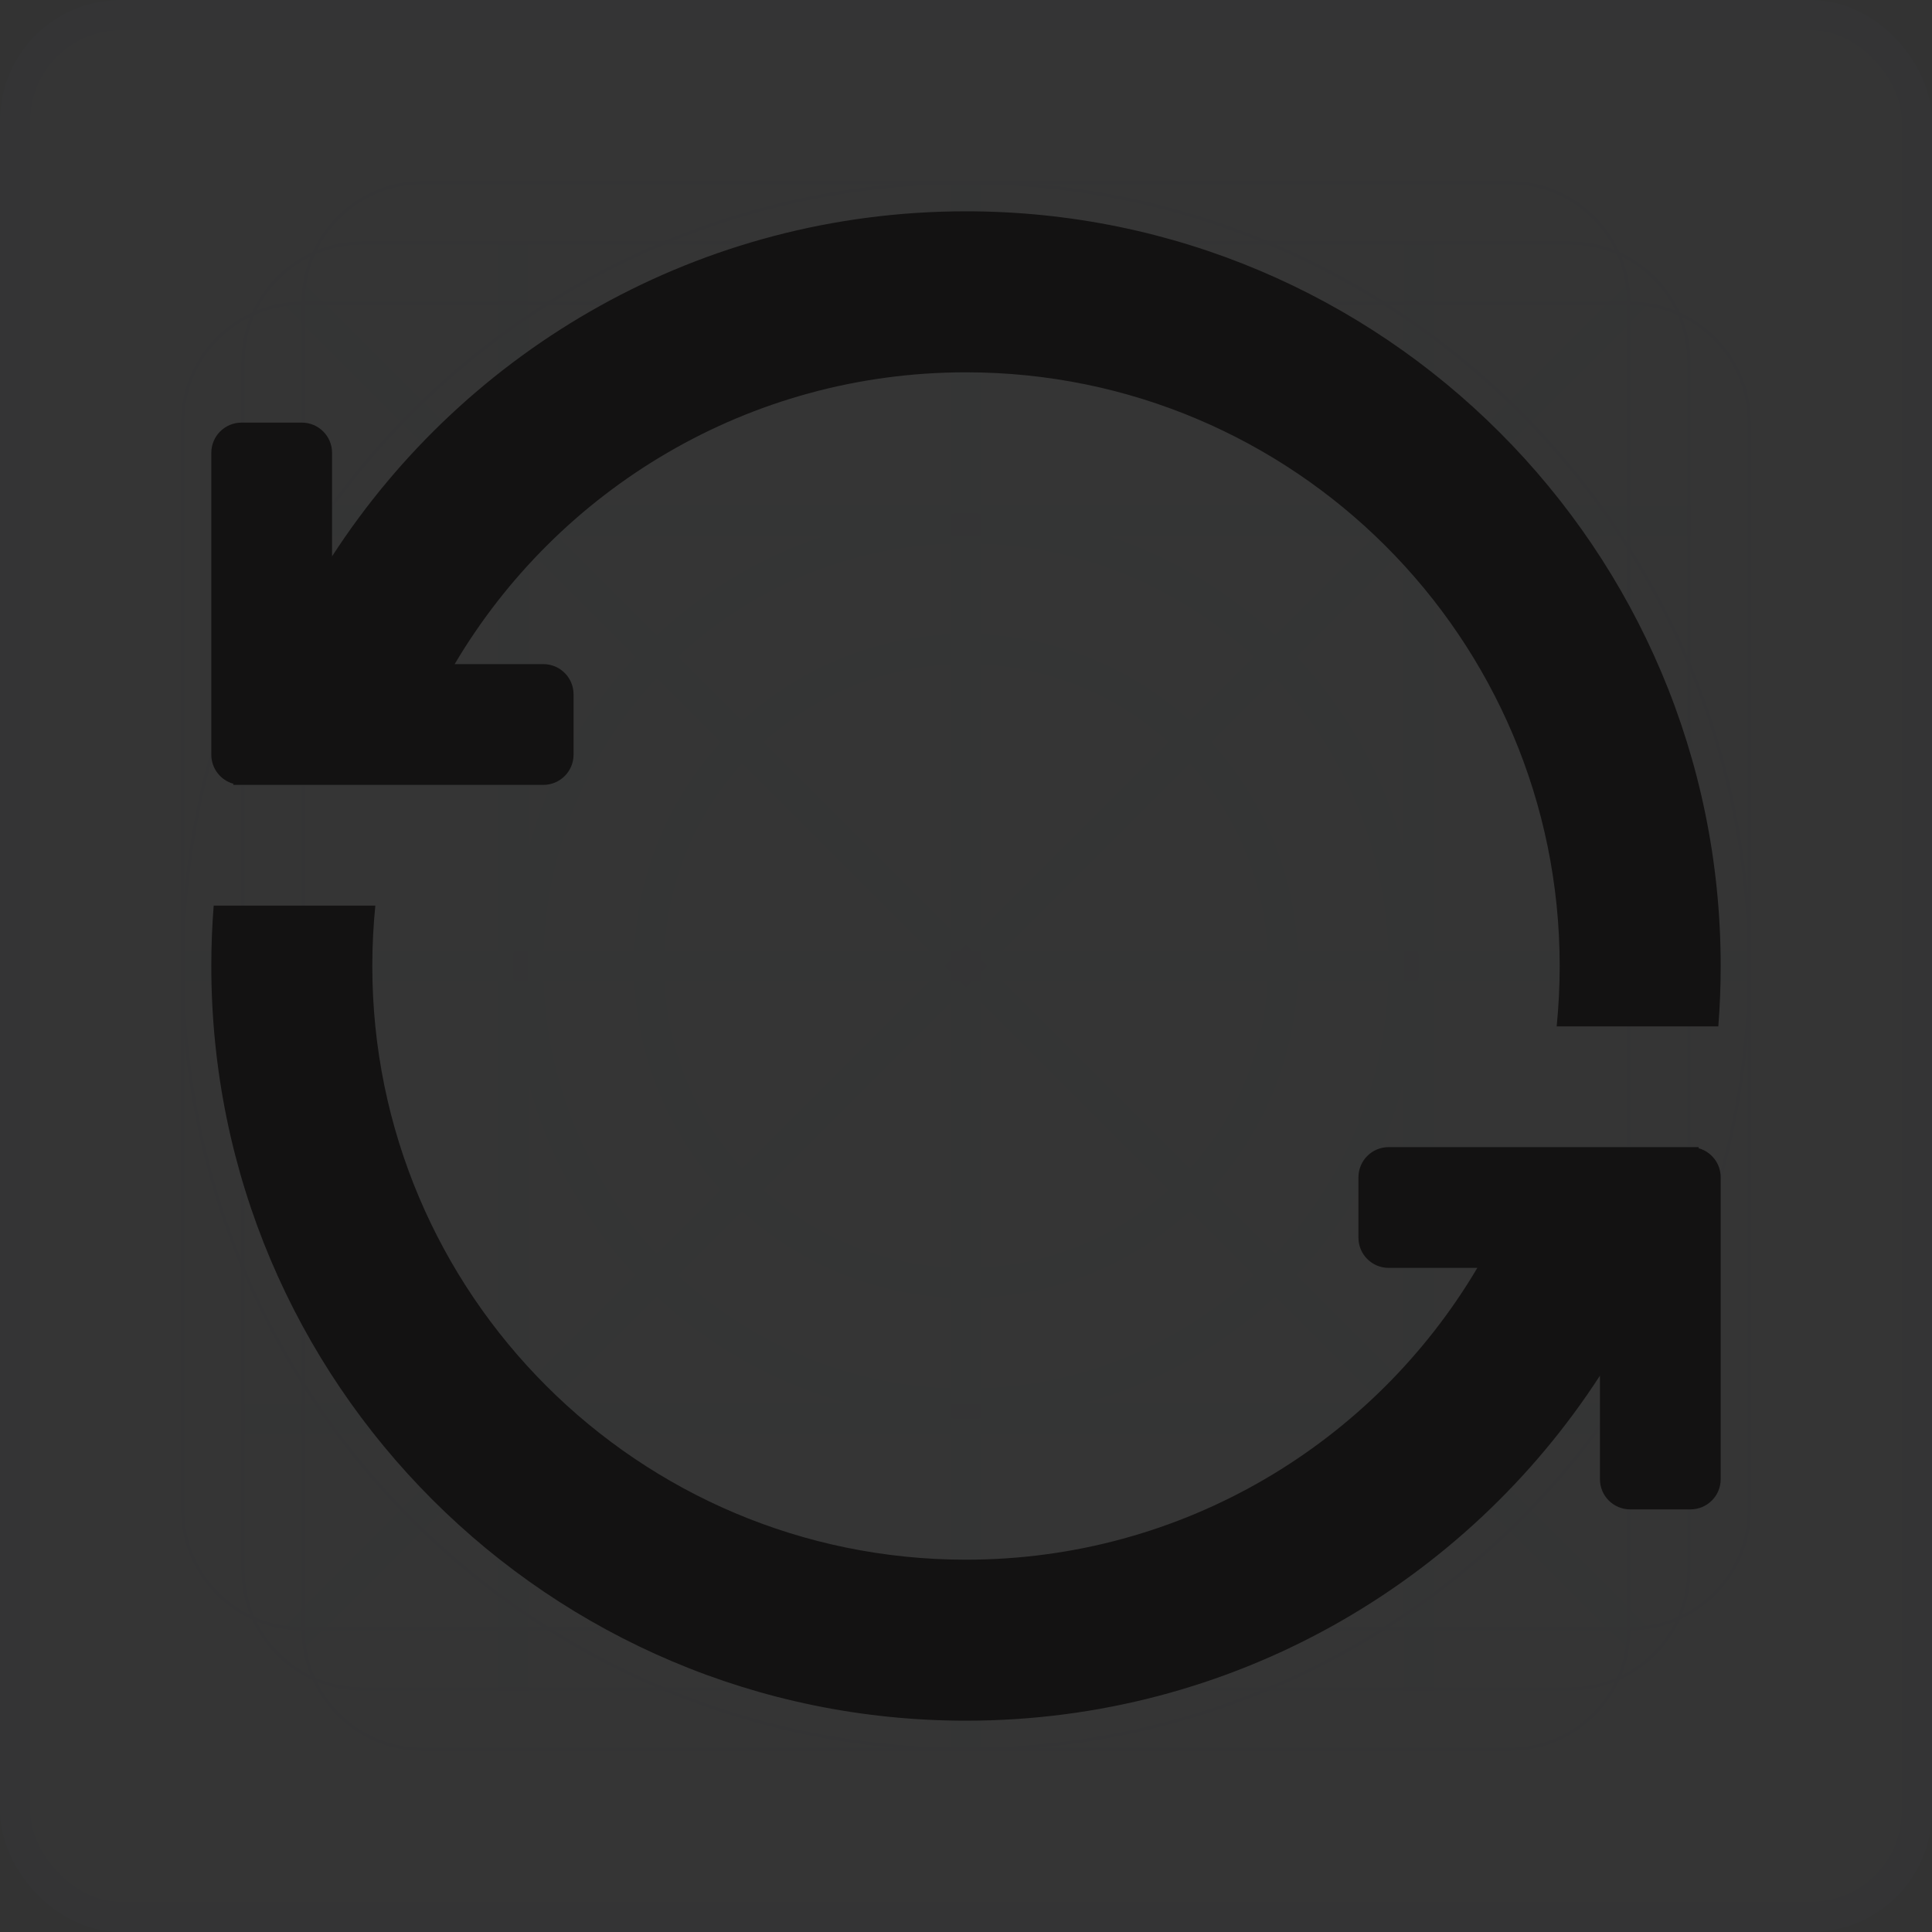 <svg width="48" height="48" viewBox="0 0 48 48" fill="none" xmlns="http://www.w3.org/2000/svg">
<rect x="0" y="0" width="48" height="48" fill="#333333" stroke="none"/>
<g opacity="0.01">
<rect x="0.375" y="0.375" width="47.25" height="47.25" rx="2.625" fill="#EBEFF5" stroke="#4A96FF" stroke-width="0.75"/>
<path opacity="0.2" d="M24 13.125C30.006 13.125 34.875 17.994 34.875 24C34.875 30.006 30.006 34.875 24 34.875C17.994 34.875 13.125 30.006 13.125 24C13.125 17.994 17.994 13.125 24 13.125Z" stroke="#4A96FF" stroke-width="0.75" stroke-linecap="square"/>
<path opacity="0.2" d="M24 16.125C28.349 16.125 31.875 19.651 31.875 24C31.875 28.349 28.349 31.875 24 31.875C19.651 31.875 16.125 28.349 16.125 24C16.125 19.651 19.651 16.125 24 16.125Z" stroke="#4A96FF" stroke-width="0.75" stroke-linecap="square"/>
<path opacity="0.2" d="M0 12.938H48" stroke="#4A96FF" stroke-width="0.75"/>
<path opacity="0.2" d="M0 24H48" stroke="#4A96FF" stroke-width="0.75"/>
<path opacity="0.2" d="M0 35.25H48" stroke="#4A96FF" stroke-width="0.75"/>
<path opacity="0.2" d="M24 48L24 0" stroke="#4A96FF" stroke-width="0.75"/>
<path opacity="0.2" d="M35.25 48V0" stroke="#4A96FF" stroke-width="0.75"/>
<path opacity="0.2" d="M12.75 48L12.75 0" stroke="#4A96FF" stroke-width="0.75"/>
<path opacity="0.2" d="M1.125 46.875L46.875 1.125" stroke="#4A96FF" stroke-width="0.75" stroke-linecap="square"/>
<path opacity="0.2" d="M46.875 46.875L1.125 1.125" stroke="#4A96FF" stroke-width="0.75" stroke-linecap="square"/>
<path d="M10.5 4.537H37.5C39.136 4.537 40.462 5.864 40.462 7.5V40.5C40.462 42.136 39.136 43.462 37.5 43.462H10.5C8.864 43.462 7.537 42.136 7.537 40.5V7.5C7.537 5.864 8.864 4.537 10.5 4.537Z" fill="#4A96FF" fill-opacity="0.04" stroke="#4A96FF" stroke-width="0.075" stroke-linecap="square"/>
<path d="M4.537 37.5V10.5C4.537 8.864 5.864 7.537 7.5 7.537H40.5C42.136 7.537 43.462 8.864 43.462 10.5V37.5C43.462 39.136 42.136 40.462 40.5 40.462H7.5C5.864 40.462 4.537 39.136 4.537 37.5Z" fill="#4A96FF" fill-opacity="0.04" stroke="#4A96FF" stroke-width="0.075" stroke-linecap="square"/>
<path d="M6.037 39V9C6.037 7.364 7.364 6.037 9 6.037H39C40.636 6.037 41.962 7.364 41.962 9V39C41.962 40.636 40.636 41.962 39 41.962H9C7.364 41.962 6.037 40.636 6.037 39Z" fill="#4A96FF" fill-opacity="0.04" stroke="#4A96FF" stroke-width="0.075" stroke-linecap="square"/>
<path d="M24 4.537C34.749 4.537 43.462 13.251 43.462 24C43.462 34.749 34.749 43.462 24 43.462C13.251 43.462 4.537 34.749 4.537 24C4.537 13.251 13.251 4.537 24 4.537Z" fill="#4A96FF" fill-opacity="0.04" stroke="#4A96FF" stroke-width="0.075" stroke-linecap="square"/>
</g>
<path fill-rule="evenodd" clip-rule="evenodd" d="M36.704 31.5C34.136 35.84 29.408 38.75 24 38.75C15.854 38.75 9.25 32.146 9.25 24C9.25 23.494 9.276 22.993 9.325 22.5H5.309C5.27 22.995 5.25 23.495 5.25 24C5.25 34.355 13.645 42.75 24 42.75C30.603 42.75 36.41 39.336 39.75 34.178V36.75C39.75 37.164 40.086 37.5 40.5 37.5H42C42.414 37.5 42.75 37.164 42.75 36.75V29.25C42.75 28.905 42.517 28.614 42.2 28.527C42.202 28.518 42.204 28.509 42.206 28.5H42H38.051H34.5C34.086 28.5 33.75 28.836 33.75 29.25V30.75C33.75 31.164 34.086 31.5 34.5 31.5H36.704ZM38.675 25.5C38.724 25.007 38.75 24.506 38.75 24C38.75 15.854 32.146 9.25 24 9.25C18.592 9.25 13.864 12.16 11.296 16.5H13.5C13.914 16.5 14.25 16.836 14.25 17.25V18.75C14.25 19.164 13.914 19.5 13.5 19.5H9.949H6H5.793L5.8 19.473C5.483 19.386 5.25 19.095 5.25 18.75V11.25C5.25 10.836 5.586 10.5 6 10.5H7.5C7.914 10.5 8.25 10.836 8.25 11.25V13.822C11.591 8.664 17.397 5.25 24 5.25C34.355 5.25 42.75 13.645 42.75 24C42.75 24.505 42.73 25.005 42.691 25.5H38.675Z" fill="#131212"/>
</svg>
